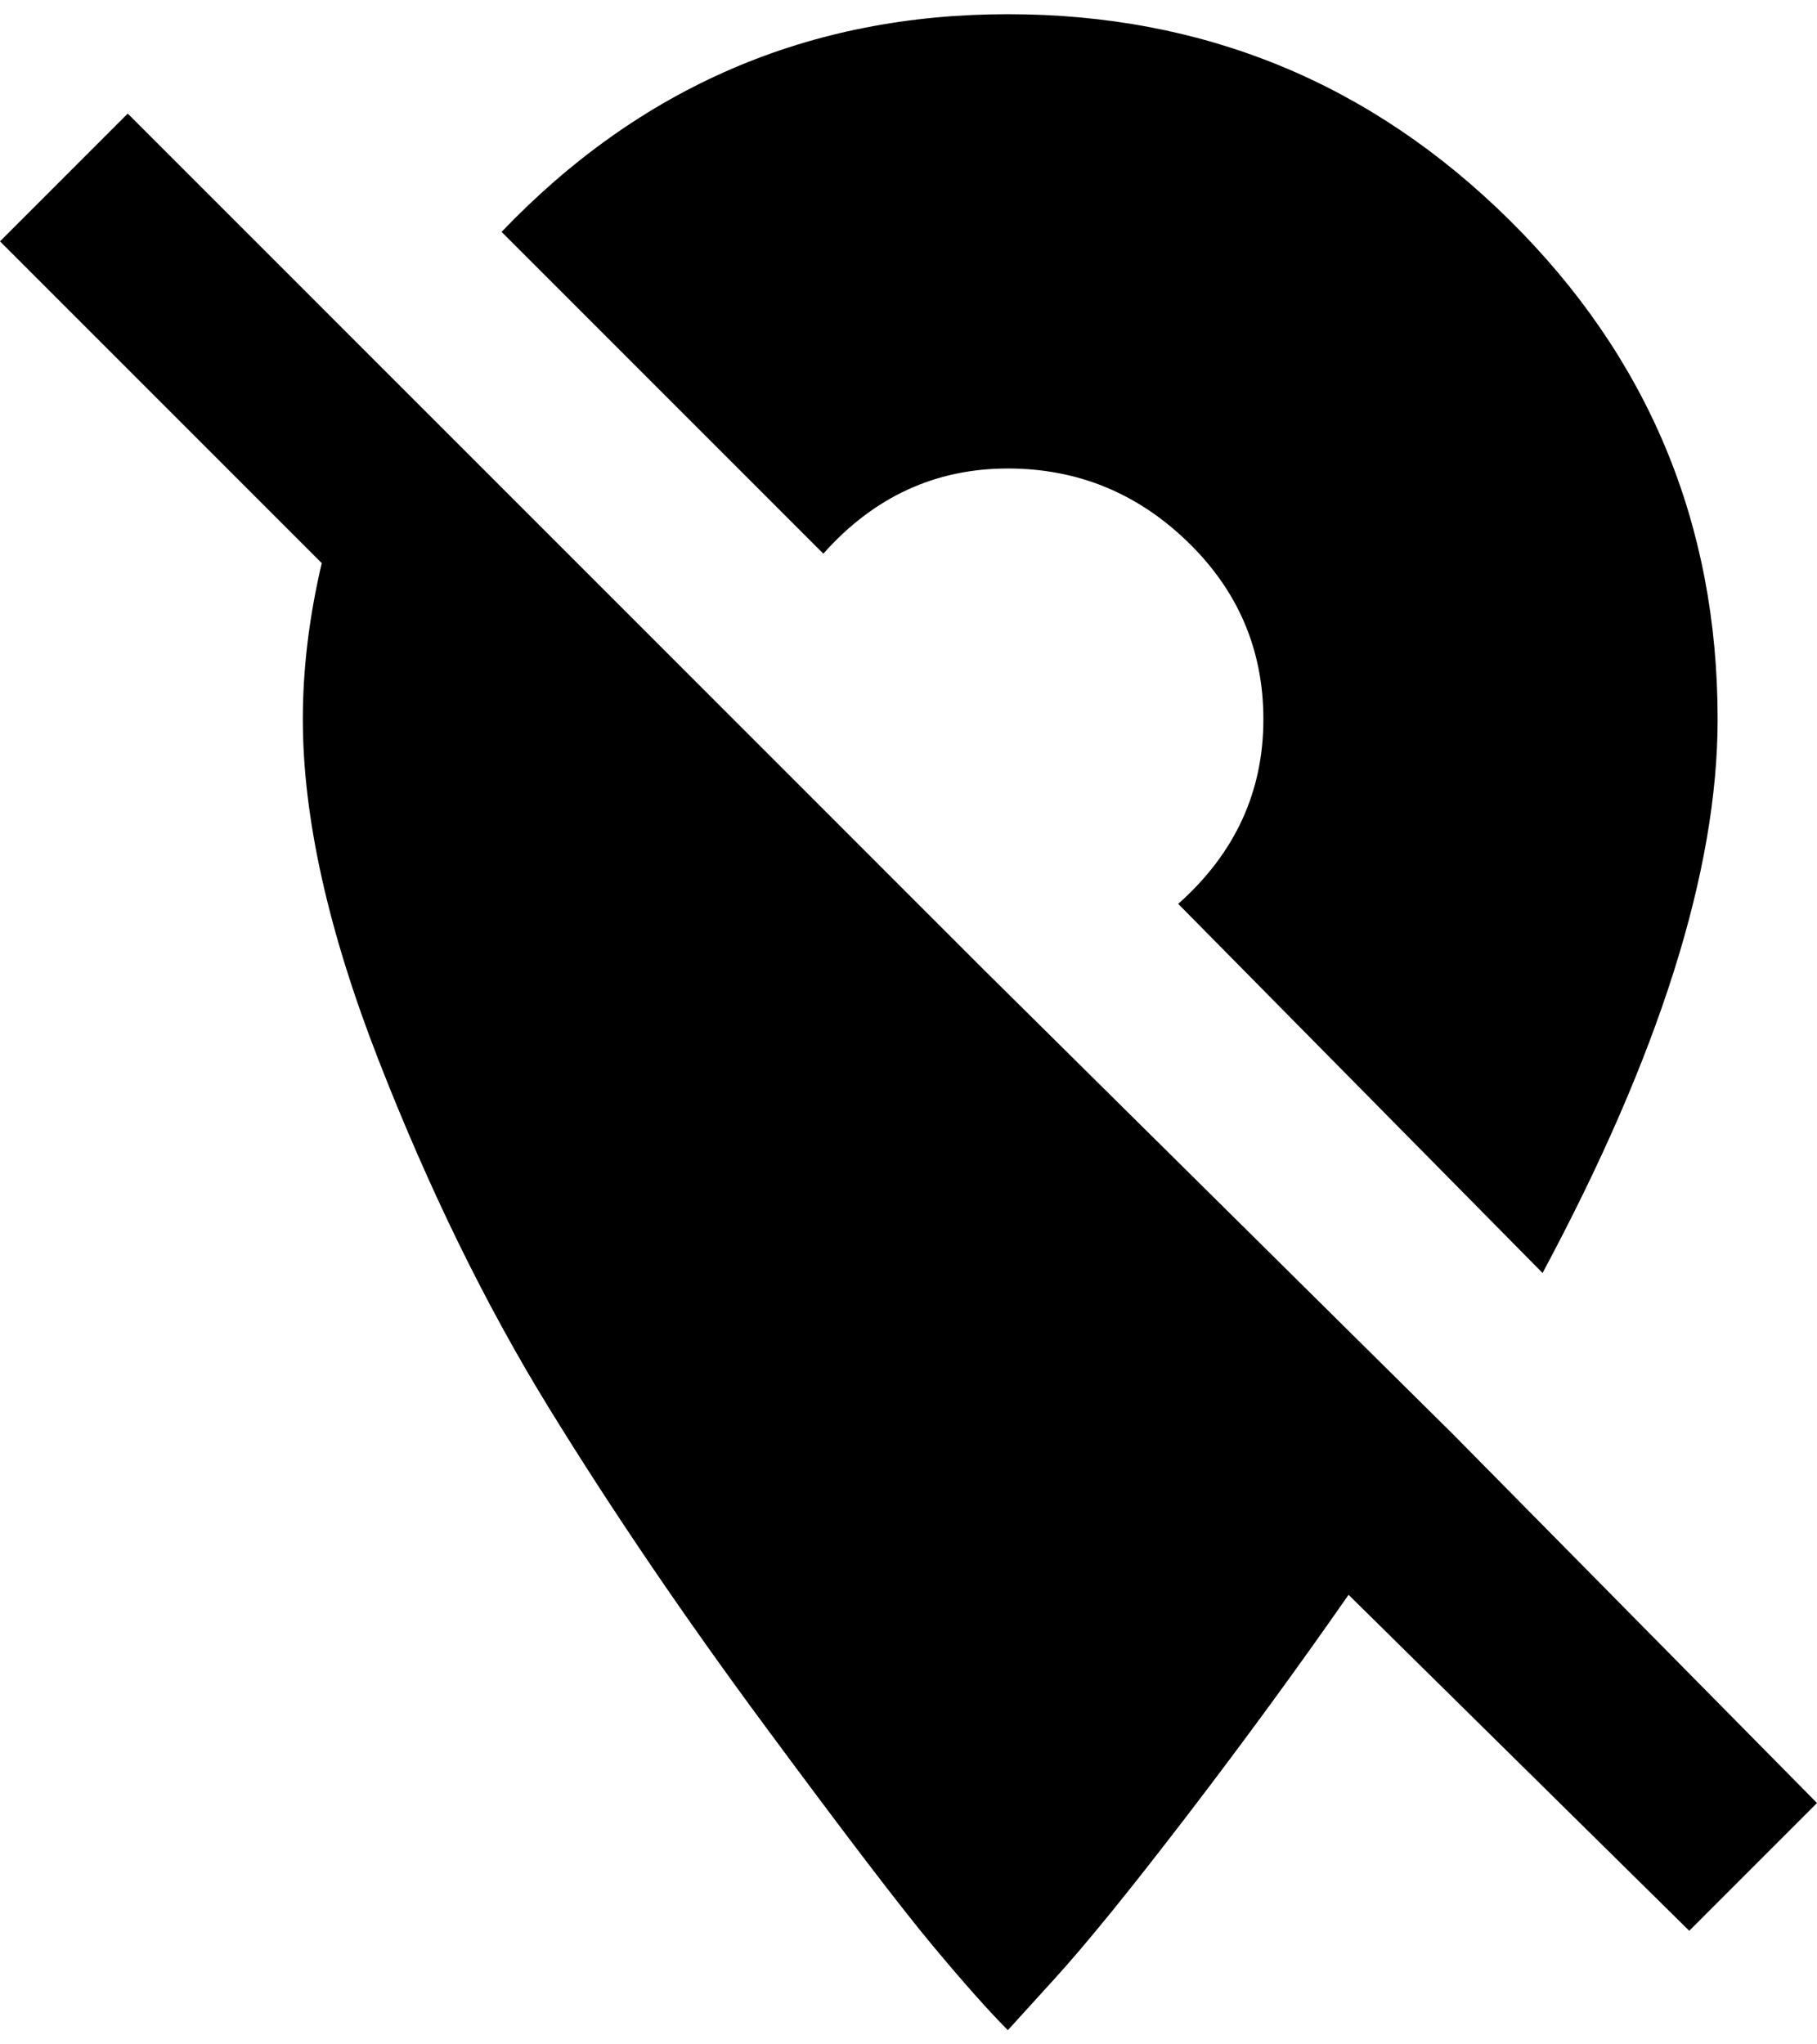 <svg xmlns="http://www.w3.org/2000/svg" xmlns:xlink="http://www.w3.org/1999/xlink" width="384" height="432" viewBox="0 0 384 432"><path fill="currentColor" d="M213 99q-23 0-39 18l-68-68Q150 3 213 3q62 0 106 43.5T363 152q0 48-37 117l-77-78q18-16 18-39q0-22-16-37.5T213 99m94 204l77 78l-27 27l-72-71q-16 23-34 46.5T223 418l-10 11q-6-6-16-18t-35.5-46.5t-45.5-67T80 224t-16-72q0-16 4-33L0 51l27-27l178 178l3 3z"/></svg>